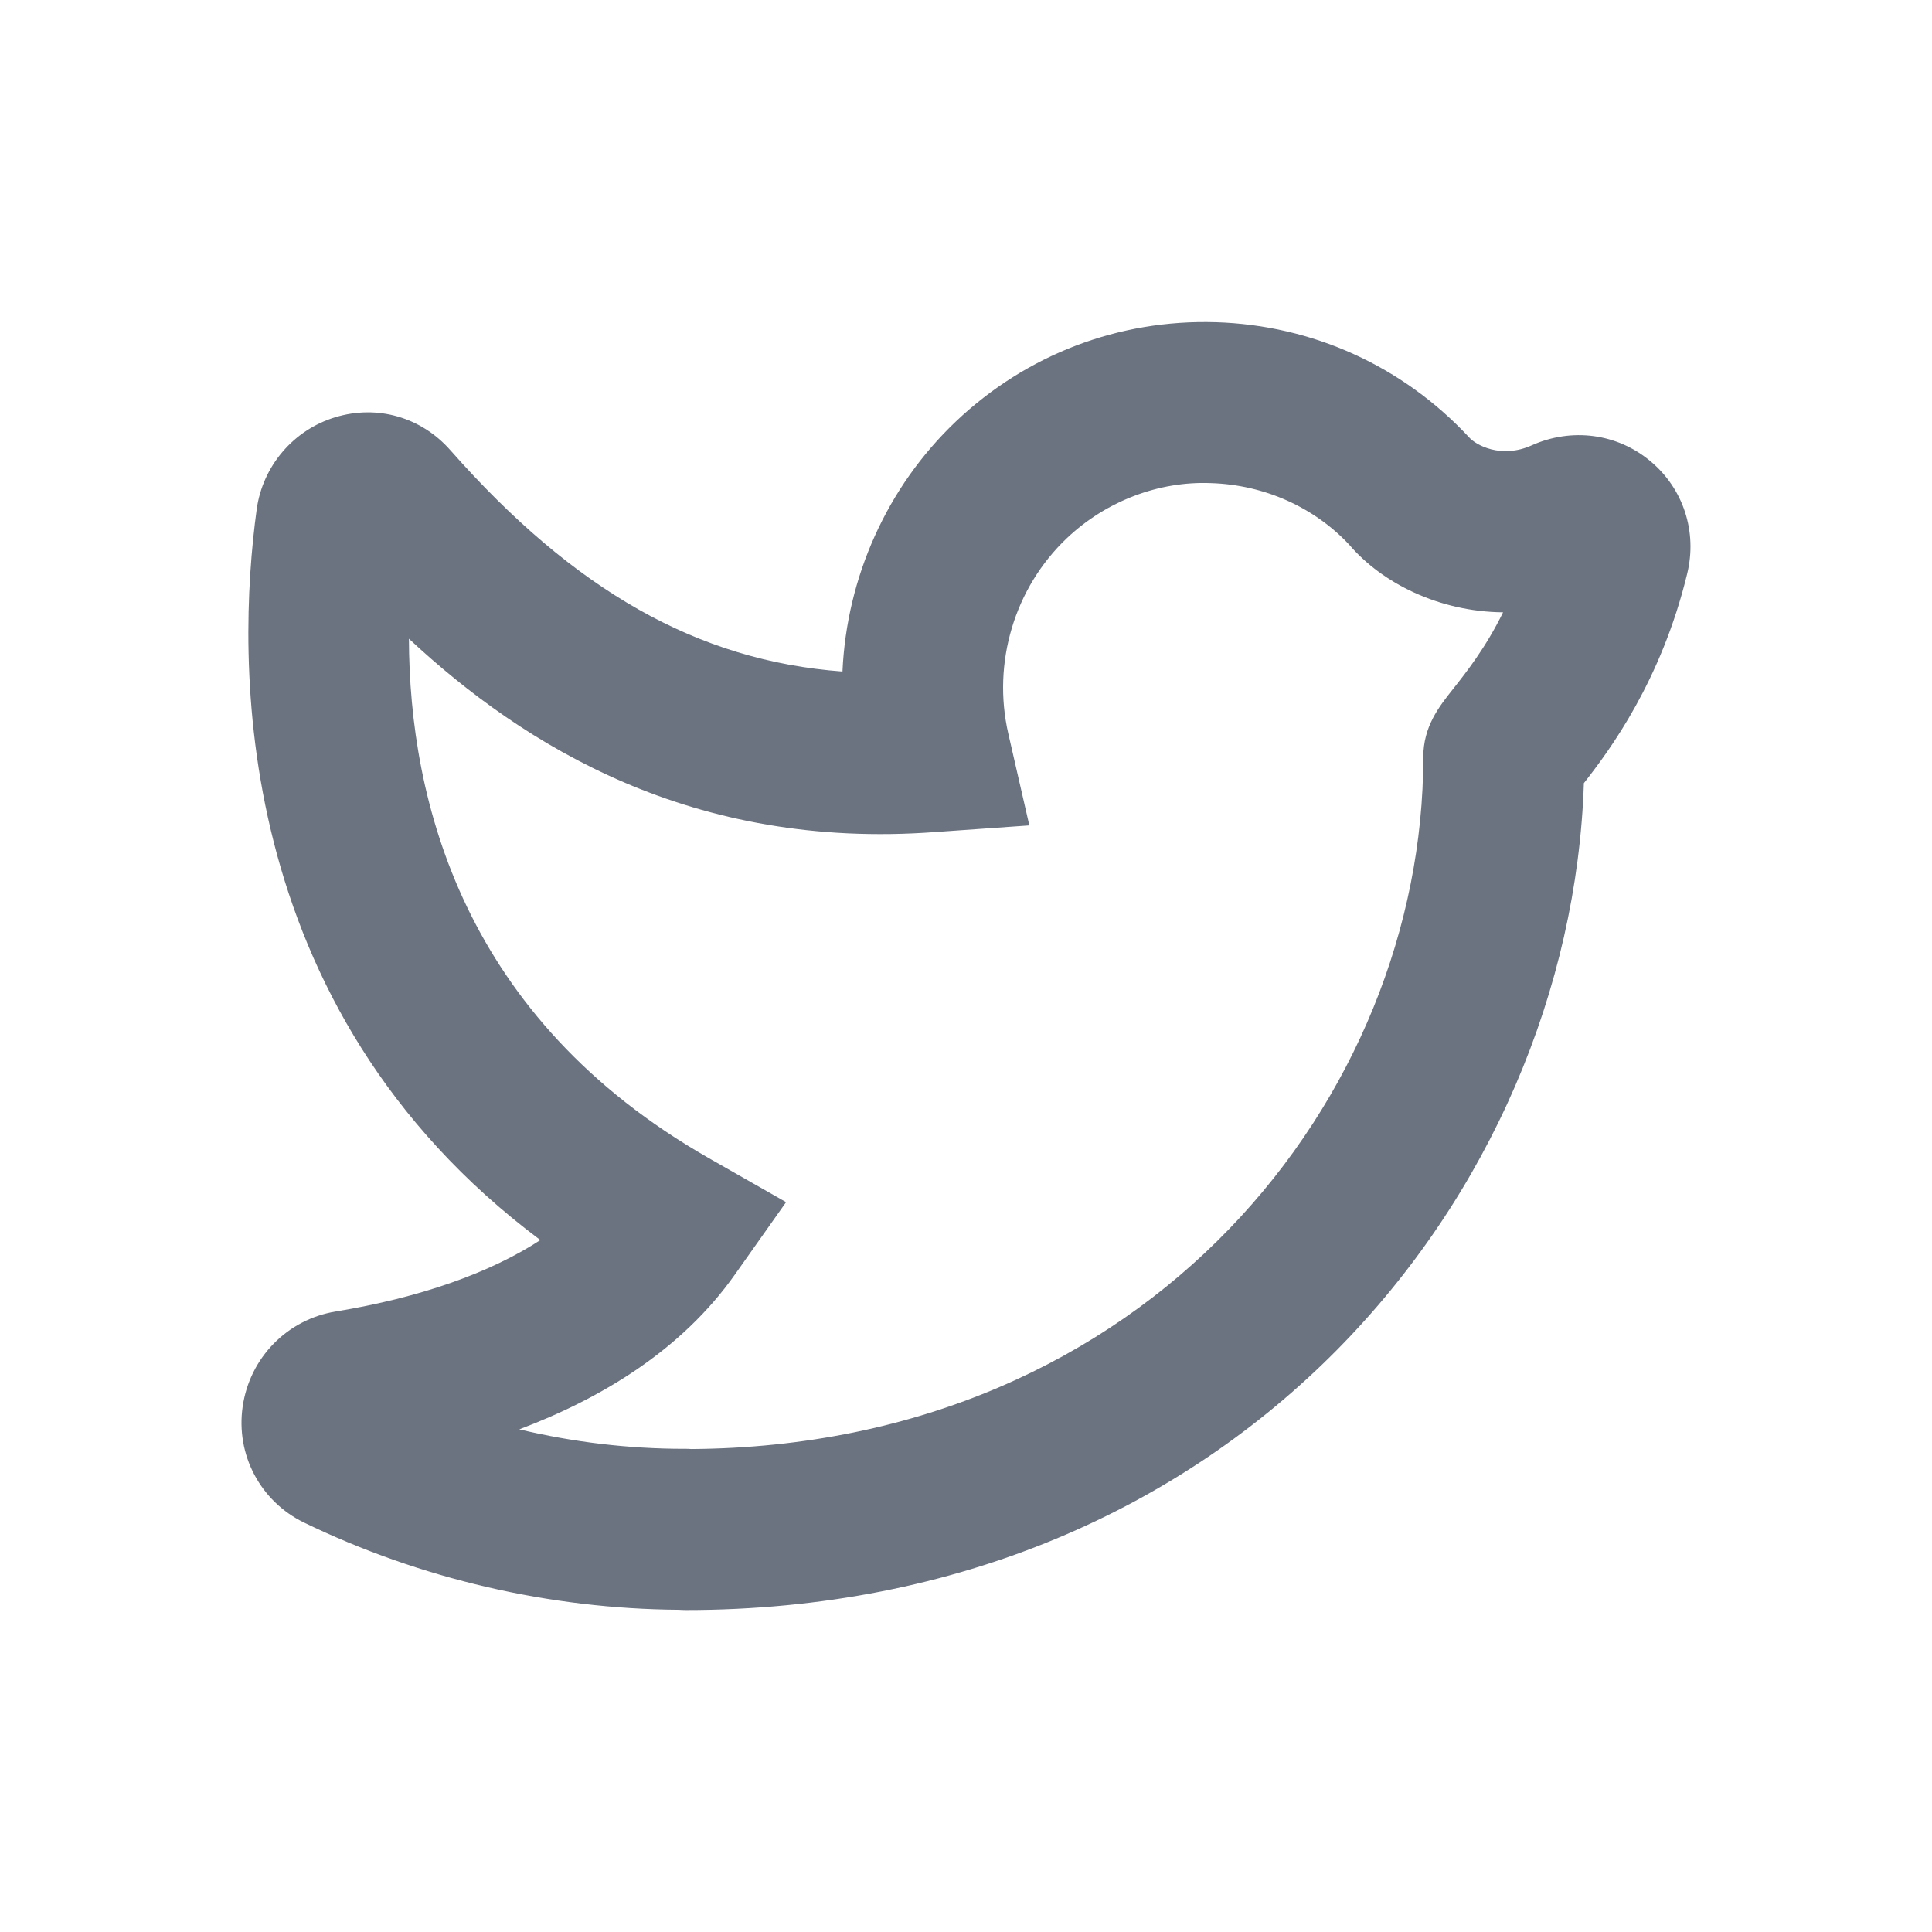 <svg fill="none" height="64" viewBox="0 0 64 64" width="64" xmlns="http://www.w3.org/2000/svg"><path clip-rule="evenodd" d="m50.708 17.745v.005zm-28.008 30.248c.064 0 .133.003.197.008 15.187-.099 24.251-11.701 24.251-22.917 0-1.019.523-1.677.987-2.261.421-.533 1.075-1.355 1.656-2.539-2.115-.021-4.003-.96-5.101-2.245-1.149-1.229-2.8-1.981-4.581-2.035-1.717-.069-3.469.592-4.771 1.827-1.733 1.645-2.475 4.128-1.936 6.475l.696 3.037-3.109.219c-8.043.603-13.616-2.84-17.443-6.403.016 5.387 1.805 12.573 9.939 17.208l2.555 1.456-1.699 2.403c-1.768 2.504-4.429 4.101-7.139 5.123 1.789.427 3.629.645 5.464.645h.032zm0 5.341c-.069 0-.144-.003-.213-.008-4.275-.029-8.563-1.024-12.413-2.888-1.448-.704-2.267-2.245-2.035-3.845.235-1.619 1.477-2.888 3.088-3.149 2.787-.459 5.099-1.275 6.773-2.365-10.339-7.731-10.067-19.304-9.397-24.205.197-1.435 1.219-2.632 2.6-3.051 1.403-.427 2.856 0 3.816 1.091 4.096 4.643 8.189 6.976 12.989 7.331.139-3.107 1.461-6.101 3.757-8.283 2.339-2.221 5.397-3.384 8.608-3.288 3.213.099 6.195 1.453 8.392 3.813.224.256 1.061.72 2.072.267 1.325-.595 2.832-.397 3.931.52 1.096.909 1.563 2.341 1.221 3.736-.861 3.549-2.563 5.837-3.421 6.933-.448 13.613-11.509 27.392-29.768 27.392z" fill="#6b7280" fill-rule="evenodd"/></svg>